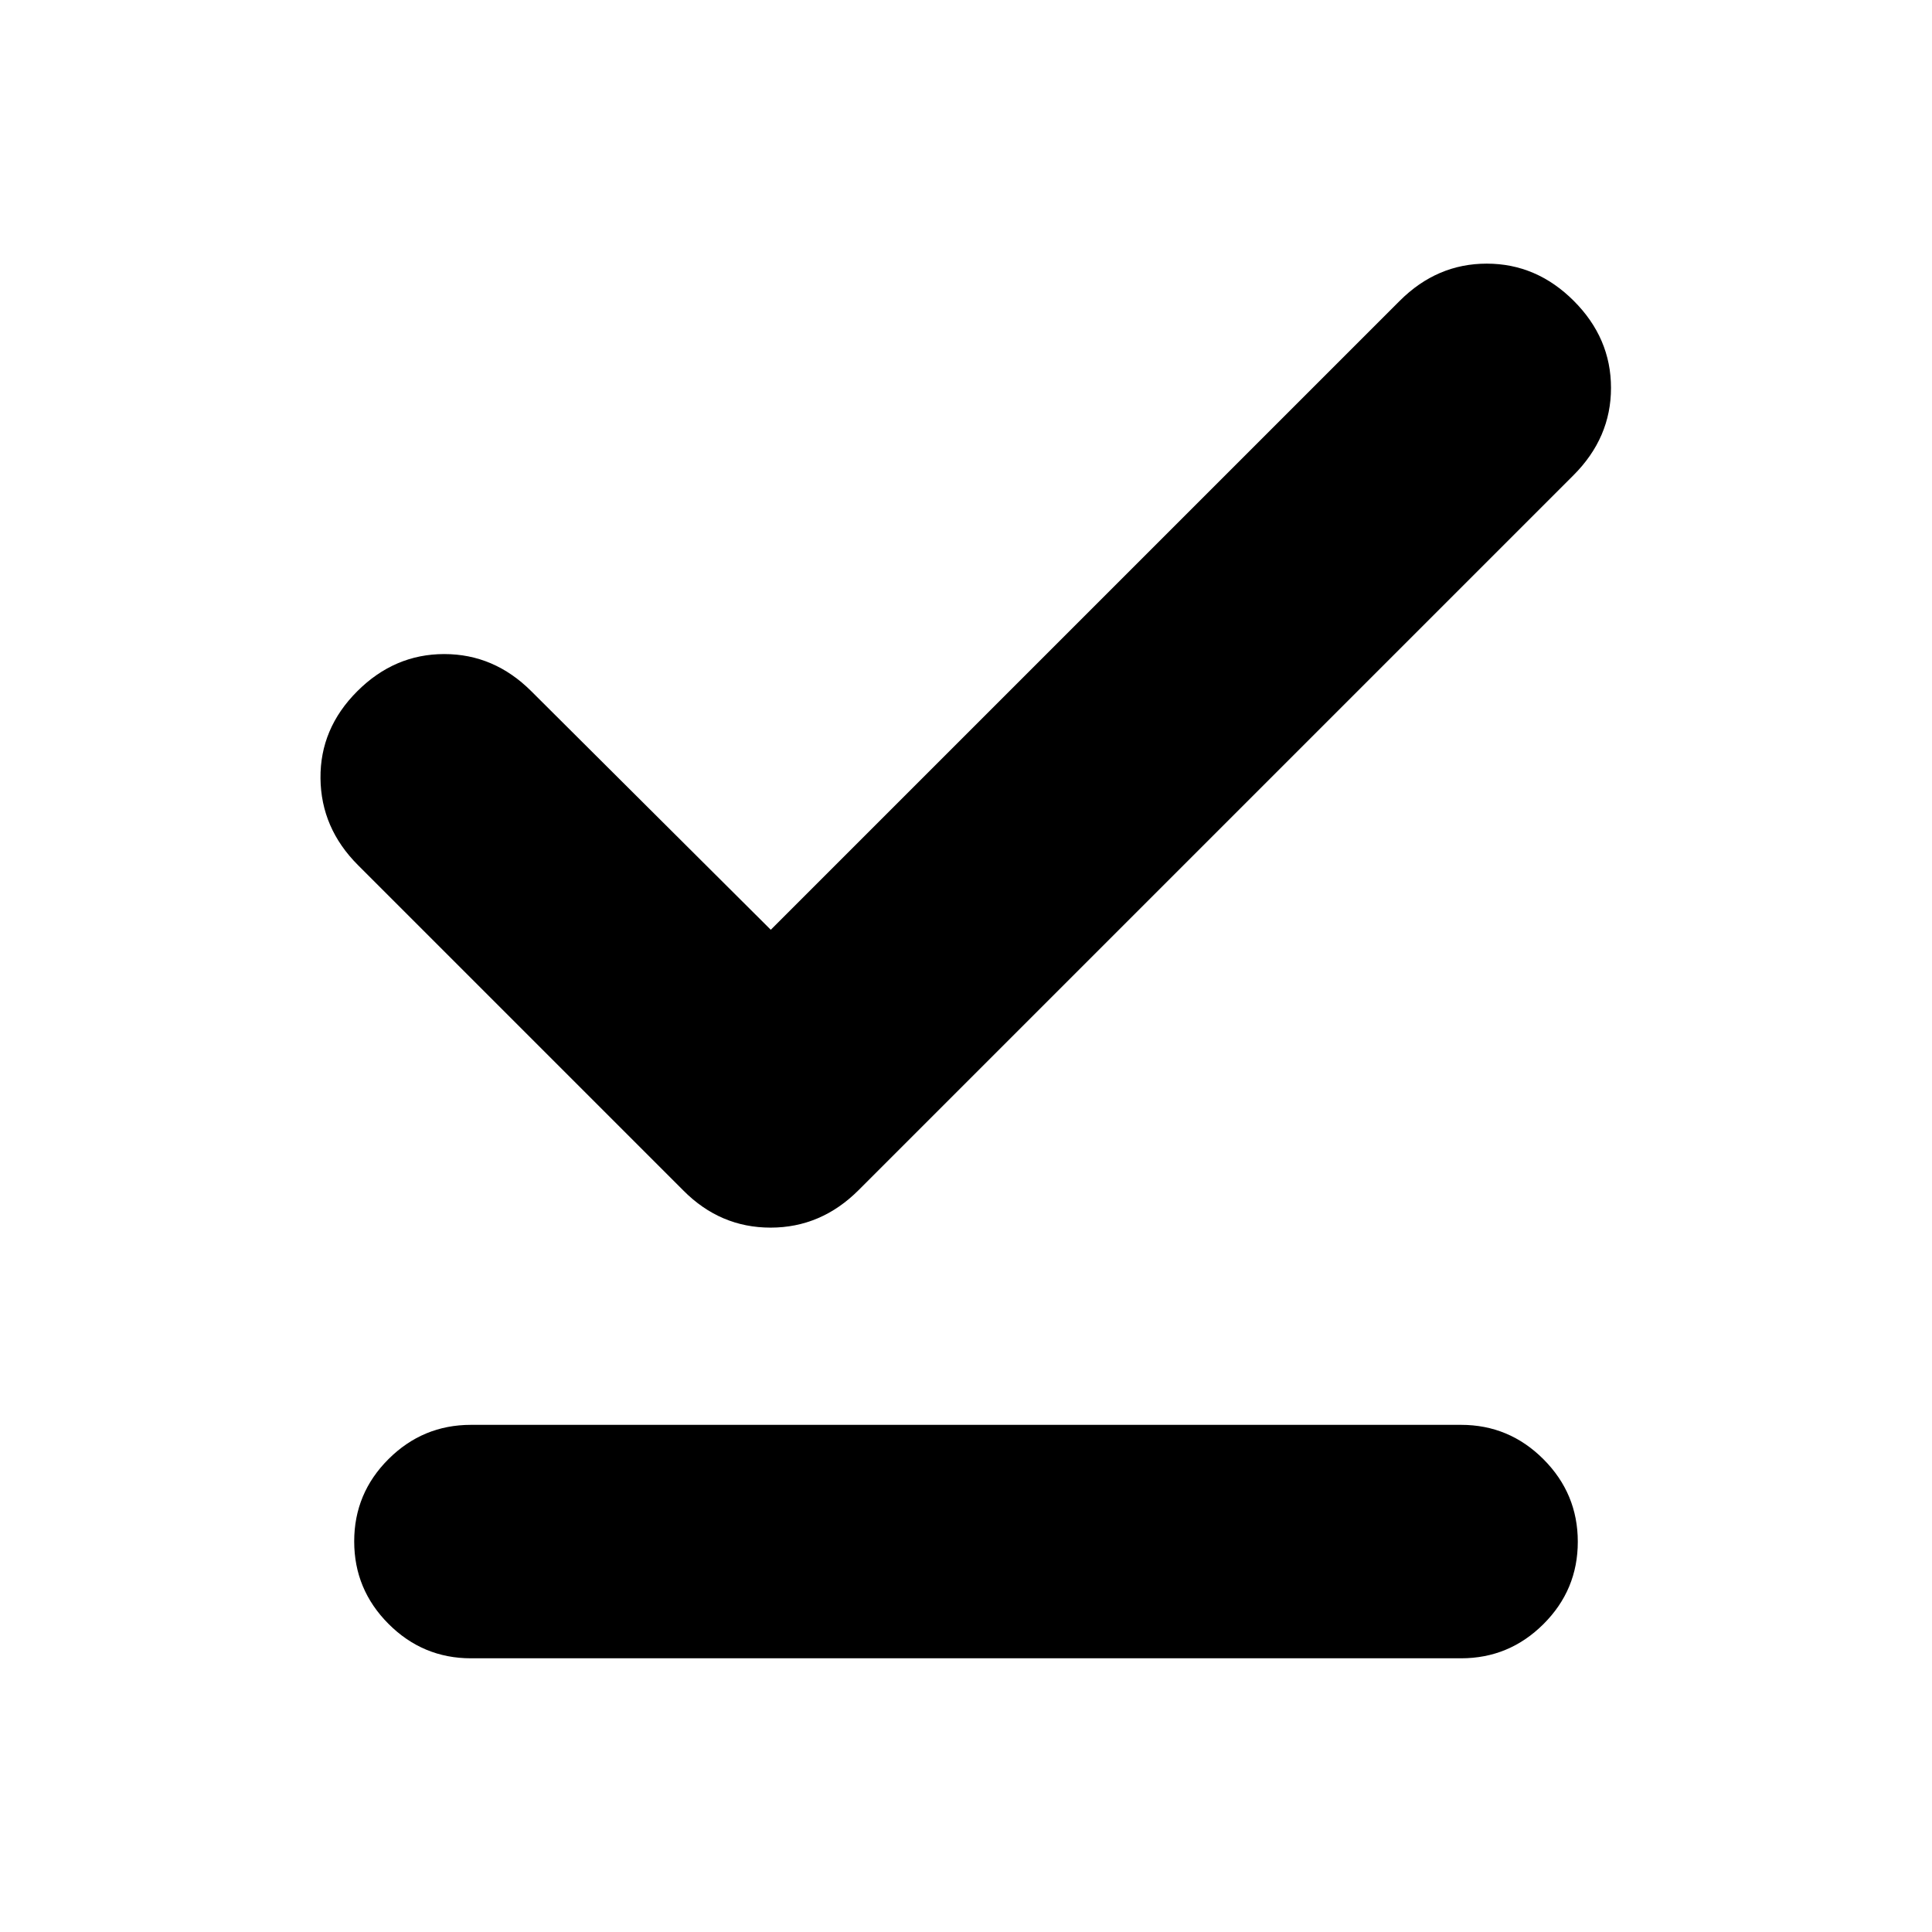<svg xmlns="http://www.w3.org/2000/svg" height="24" viewBox="0 -960 960 960" width="24"><path d="m383-498 312.5-312.5Q714-829 738.75-829T782-810.5q18.5 18.5 18.5 43.25t-18.65 43.4l-355.2 355.2Q408-350 382.91-350q-25.09 0-43.41-18.5L177.91-530.09q-18.41-18.41-18.66-43.16Q159-598 177.5-616.5t43.25-18.5q24.75 0 43.24 18.45L383-498ZM234-136q-23.87 0-40.94-17.09-17.06-17.09-17.06-41T193.06-235q17.07-17 40.94-17h492q23.88 0 40.94 17.09t17.06 41Q784-170 766.94-153q-17.06 17-40.94 17H234Z"/></svg>